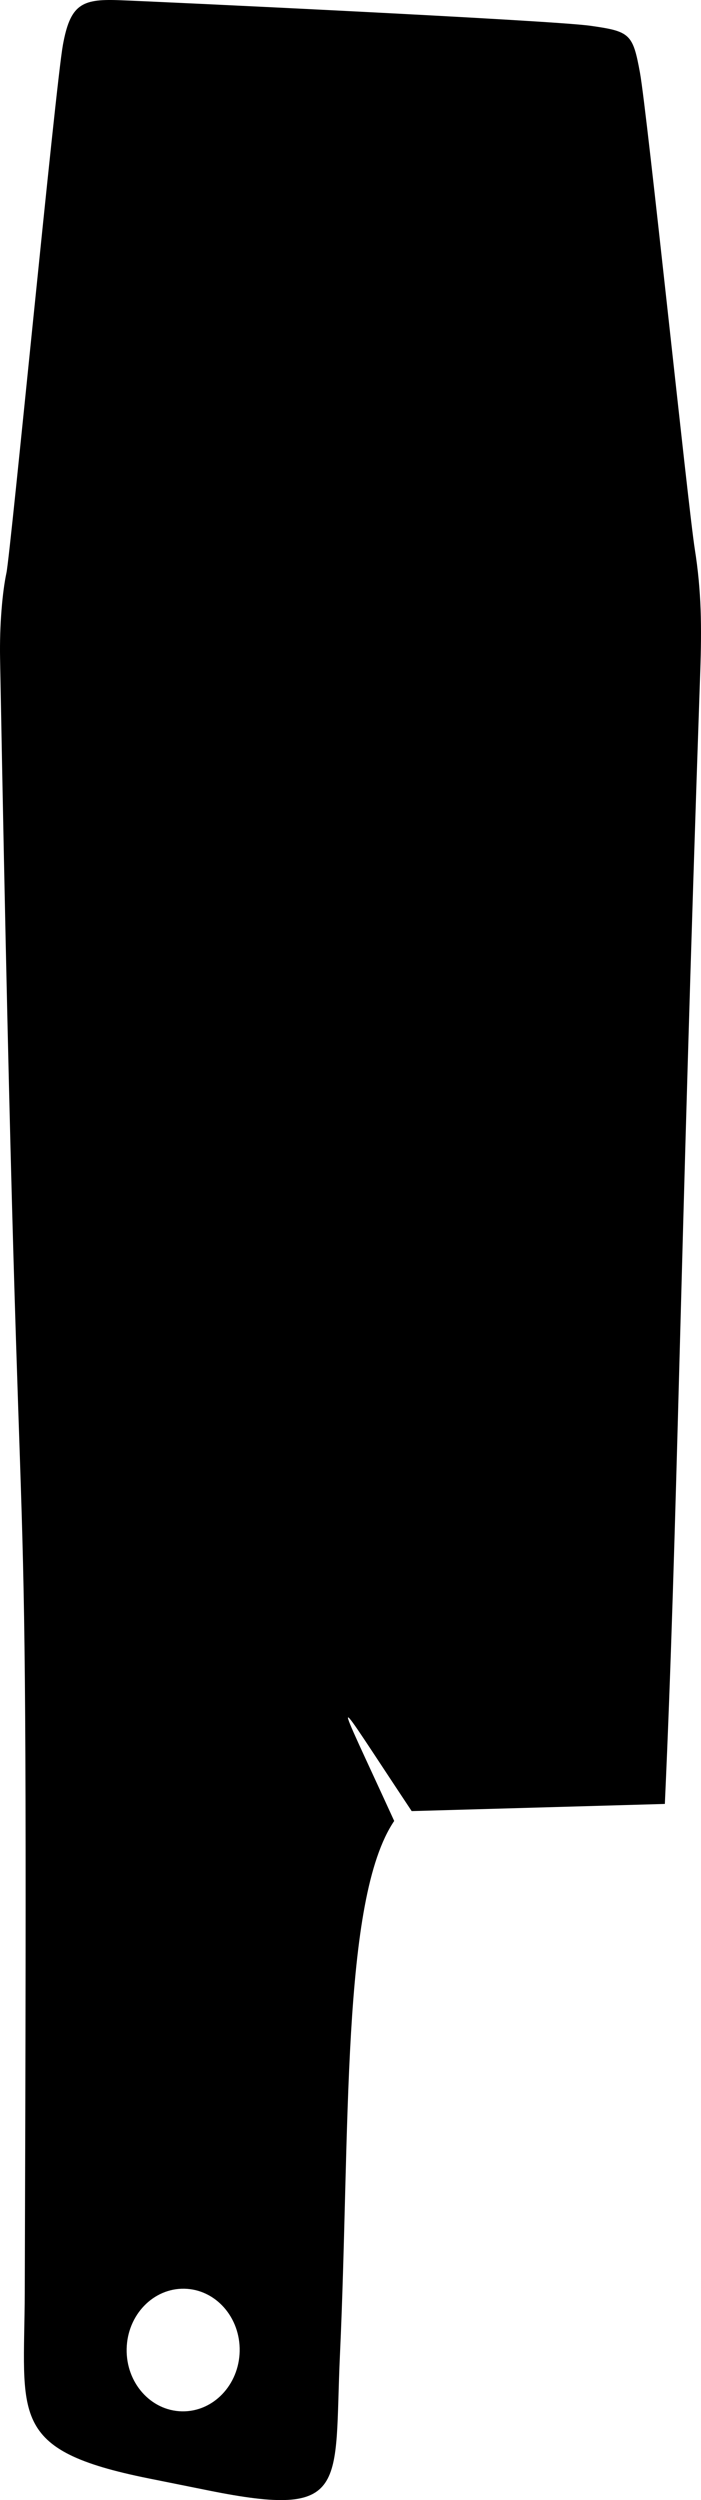 <?xml version="1.0" encoding="utf-8"?>
<!-- Generator: Adobe Illustrator 21.0.2, SVG Export Plug-In . SVG Version: 6.00 Build 0)  -->
<svg version="1.1" id="Layer_1" xmlns="http://www.w3.org/2000/svg" xmlns:xlink="http://www.w3.org/1999/xlink" x="0px" y="0px"
	 width="548.813px" height="1956.913px" viewBox="0 0 548.813 1956.913" enable-background="new 0 0 548.813 1956.913"
	 xml:space="preserve">
<path id="Shape" d="M543.957,429.85c-5.22-32.939-37.362-342.5-42.935-372.985c-5.572-30.485-7.765-32.304-38.865-36.697
	c-31.1-4.393-341.41-19.074-369.827-20.05C63.913-0.857,54.958,3.598,49.224,35.284C43.49,66.97,8.232,433.584,5.04,448.439
	c-3.192,14.855-5.452,40.996-4.977,66.896c16.539,903.57,22.101,454.869,19.322,1278.586
	c-0.329,97.563-13.571,123.77,97.092,146.051c15.702,3.161,31.404,6.323,47.106,9.484c110.681,22.285,97.831-3.217,102.546-105.757
	c8.092-175.968,0.866-356.833,42.489-418.368c-49.059-107.343-51.775-106.193,13.684-7.707
	c69.064-1.956,129.143-3.657,198.208-5.613c9.958-220.044,11.482-414.857,27.704-886.175
	C549.421,490.736,549.177,462.788,543.957,429.85z M142.376,1887.453c-24.433-0.519-43.784-22.425-43.221-48.929
	c0.563-26.504,20.826-47.568,45.259-47.05c24.433,0.519,43.784,22.425,43.221,48.928
	C187.072,1866.907,166.809,1887.972,142.376,1887.453z"/>
</svg>
